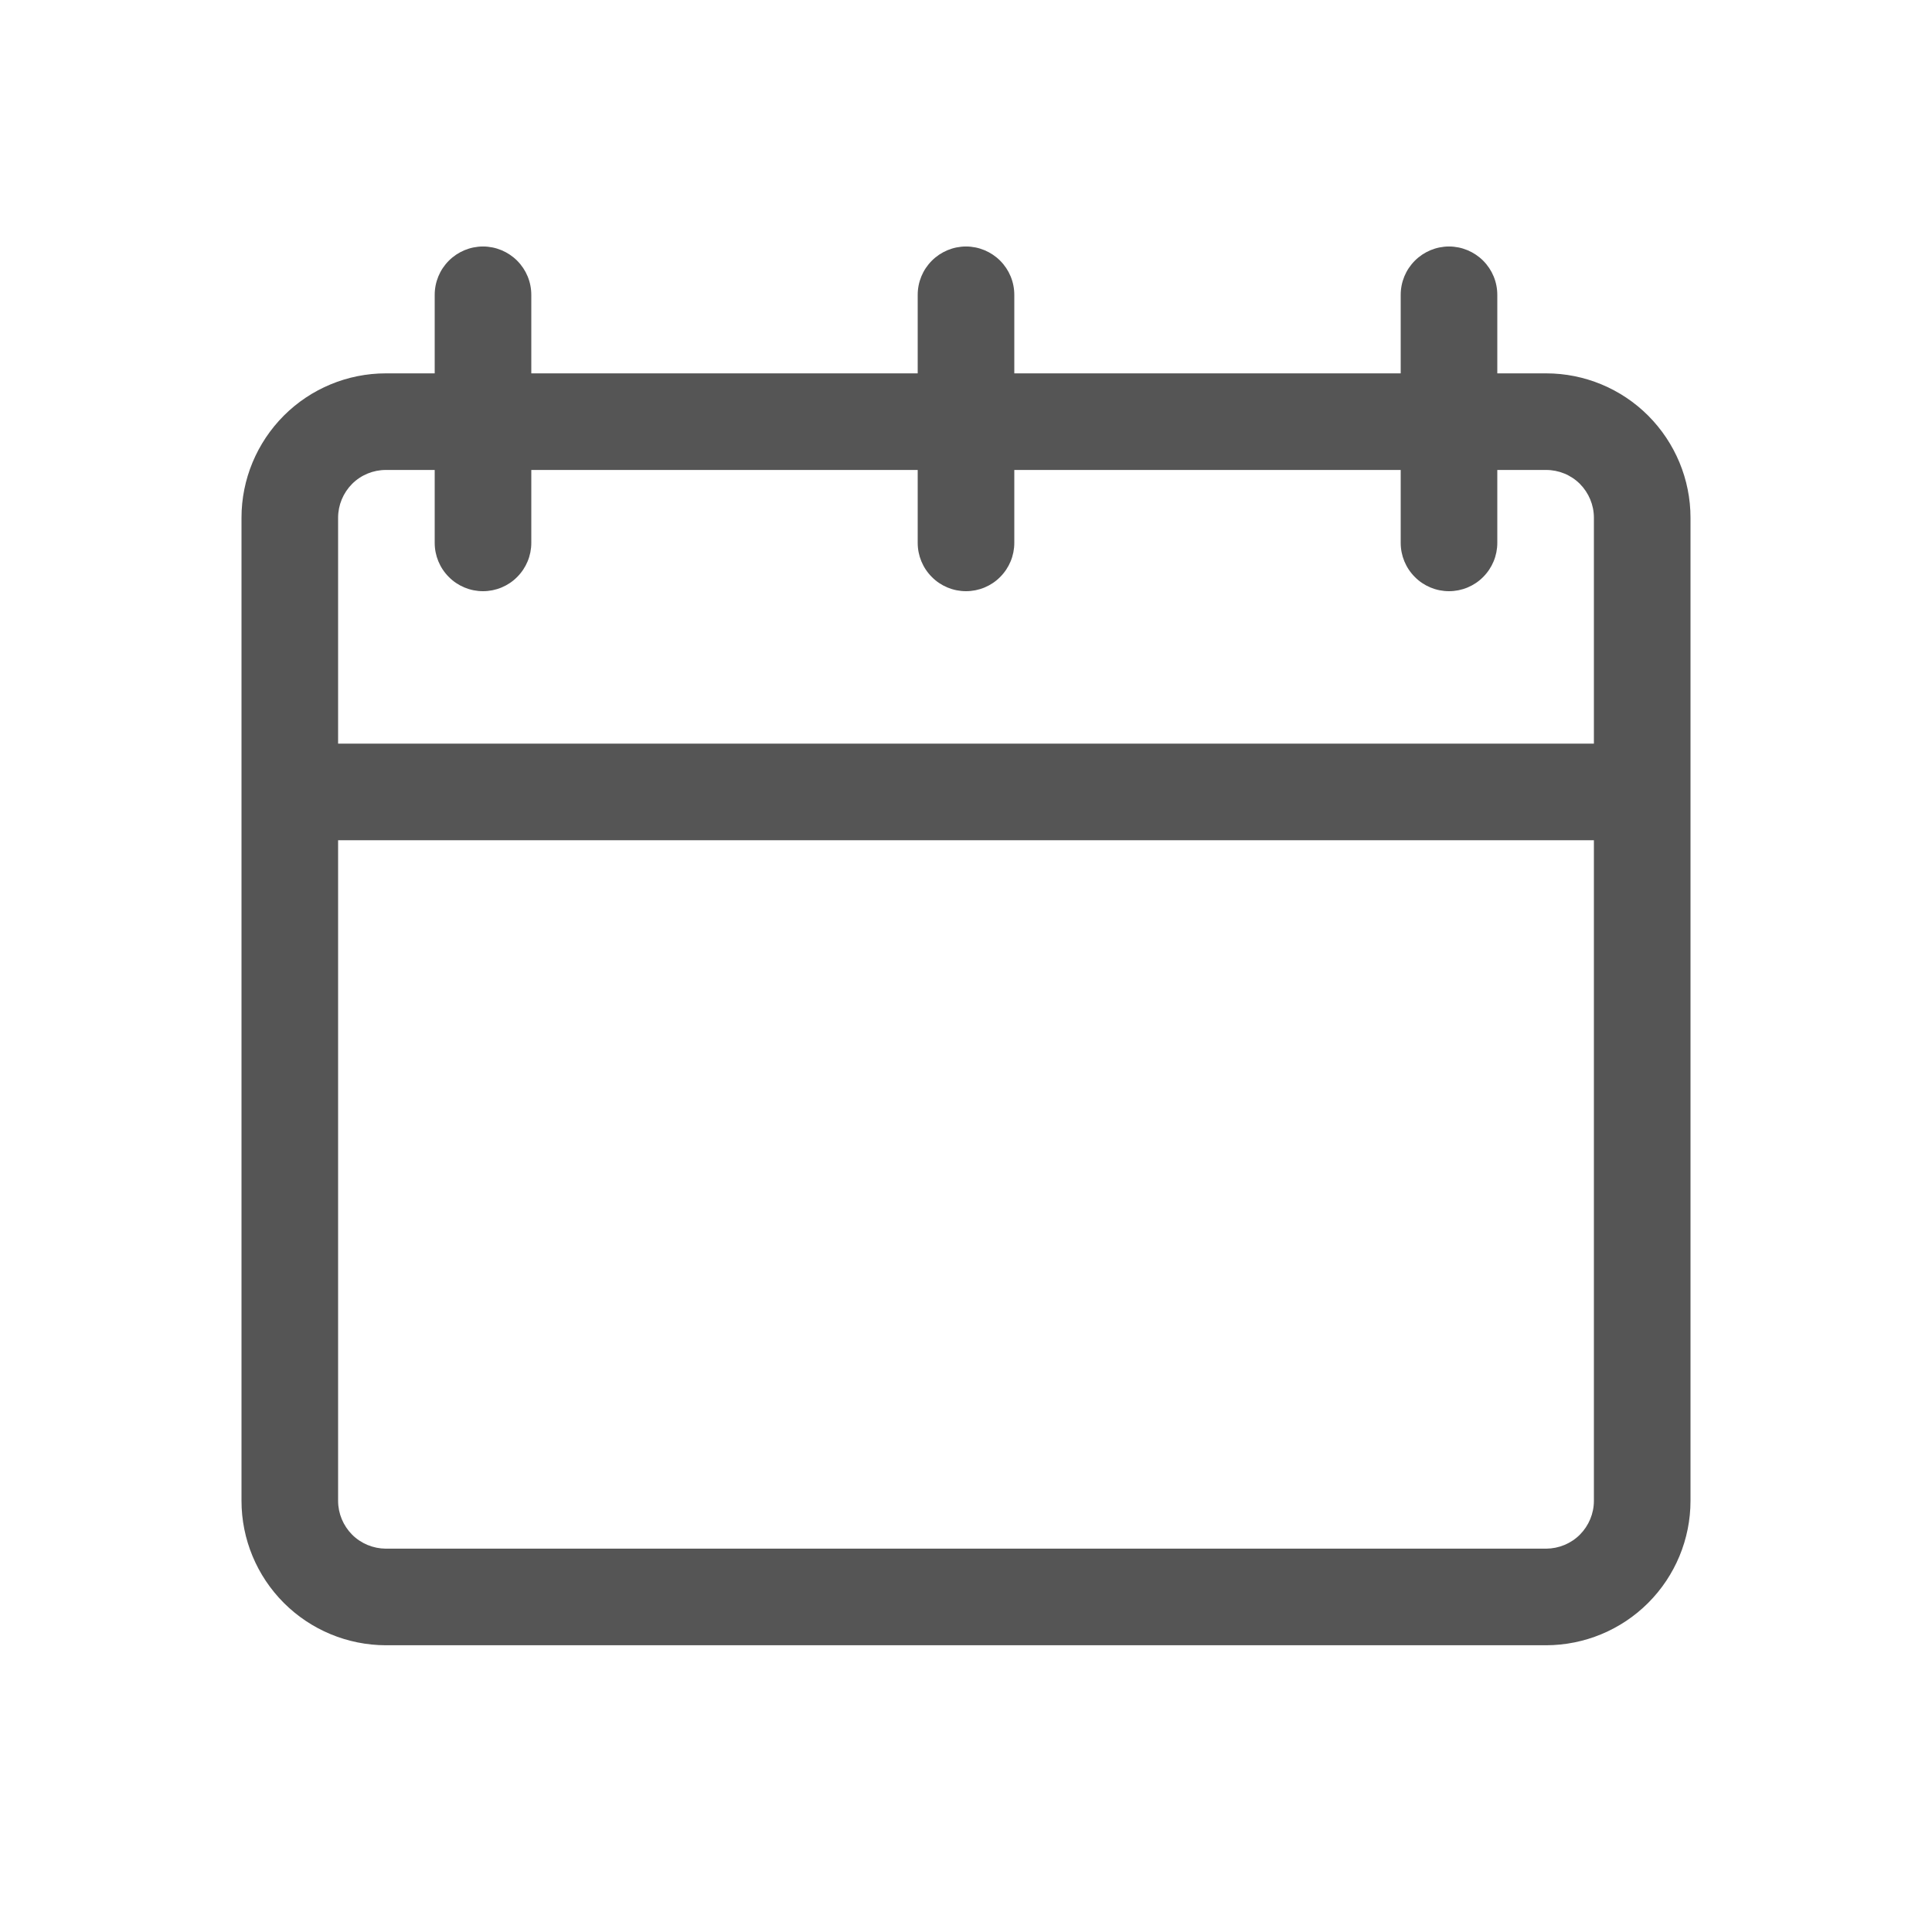 <svg width="24" height="24" viewBox="0 0 24 24" fill="none" xmlns="http://www.w3.org/2000/svg">
<path d="M19.207 4.638H18.6V3.663C18.6 3.503 18.537 3.351 18.424 3.238C18.312 3.126 18.159 3.062 18 3.062C17.841 3.062 17.688 3.126 17.576 3.238C17.463 3.351 17.4 3.503 17.4 3.663V4.638H12.6V3.663C12.6 3.503 12.537 3.351 12.424 3.238C12.312 3.126 12.159 3.062 12 3.062C11.841 3.062 11.688 3.126 11.576 3.238C11.463 3.351 11.4 3.503 11.4 3.663V4.638H6.6V3.663C6.6 3.503 6.537 3.351 6.424 3.238C6.312 3.126 6.159 3.062 6 3.062C5.841 3.062 5.688 3.126 5.576 3.238C5.463 3.351 5.4 3.503 5.4 3.663V4.638H4.793C4.318 4.638 3.862 4.827 3.526 5.163C3.19 5.5 3 5.955 3 6.431V18.644C3 19.12 3.19 19.576 3.526 19.912C3.862 20.248 4.318 20.437 4.793 20.438H19.207C19.682 20.437 20.138 20.248 20.474 19.912C20.81 19.576 21 19.12 21 18.644V6.431C21 5.955 20.81 5.5 20.474 5.163C20.138 4.827 19.682 4.638 19.207 4.638ZM4.793 5.838H5.4V6.744C5.4 6.903 5.463 7.055 5.576 7.168C5.688 7.281 5.841 7.344 6 7.344C6.159 7.344 6.312 7.281 6.424 7.168C6.537 7.055 6.6 6.903 6.6 6.744V5.838H11.4V6.744C11.4 6.903 11.463 7.055 11.576 7.168C11.688 7.281 11.841 7.344 12 7.344C12.159 7.344 12.312 7.281 12.424 7.168C12.537 7.055 12.6 6.903 12.6 6.744V5.838H17.4V6.744C17.4 6.903 17.463 7.055 17.576 7.168C17.688 7.281 17.841 7.344 18 7.344C18.159 7.344 18.312 7.281 18.424 7.168C18.537 7.055 18.6 6.903 18.6 6.744V5.838H19.207C19.364 5.838 19.515 5.9 19.626 6.011C19.737 6.123 19.8 6.274 19.8 6.431V9.238H4.2V6.431C4.2 6.274 4.263 6.123 4.374 6.011C4.485 5.9 4.636 5.838 4.793 5.838ZM19.207 19.238H4.793C4.636 19.237 4.485 19.175 4.374 19.064C4.263 18.952 4.2 18.801 4.2 18.644V10.438H19.8V18.644C19.8 18.801 19.737 18.952 19.626 19.064C19.515 19.175 19.364 19.237 19.207 19.238Z" fill="#555555"/>
</svg>
